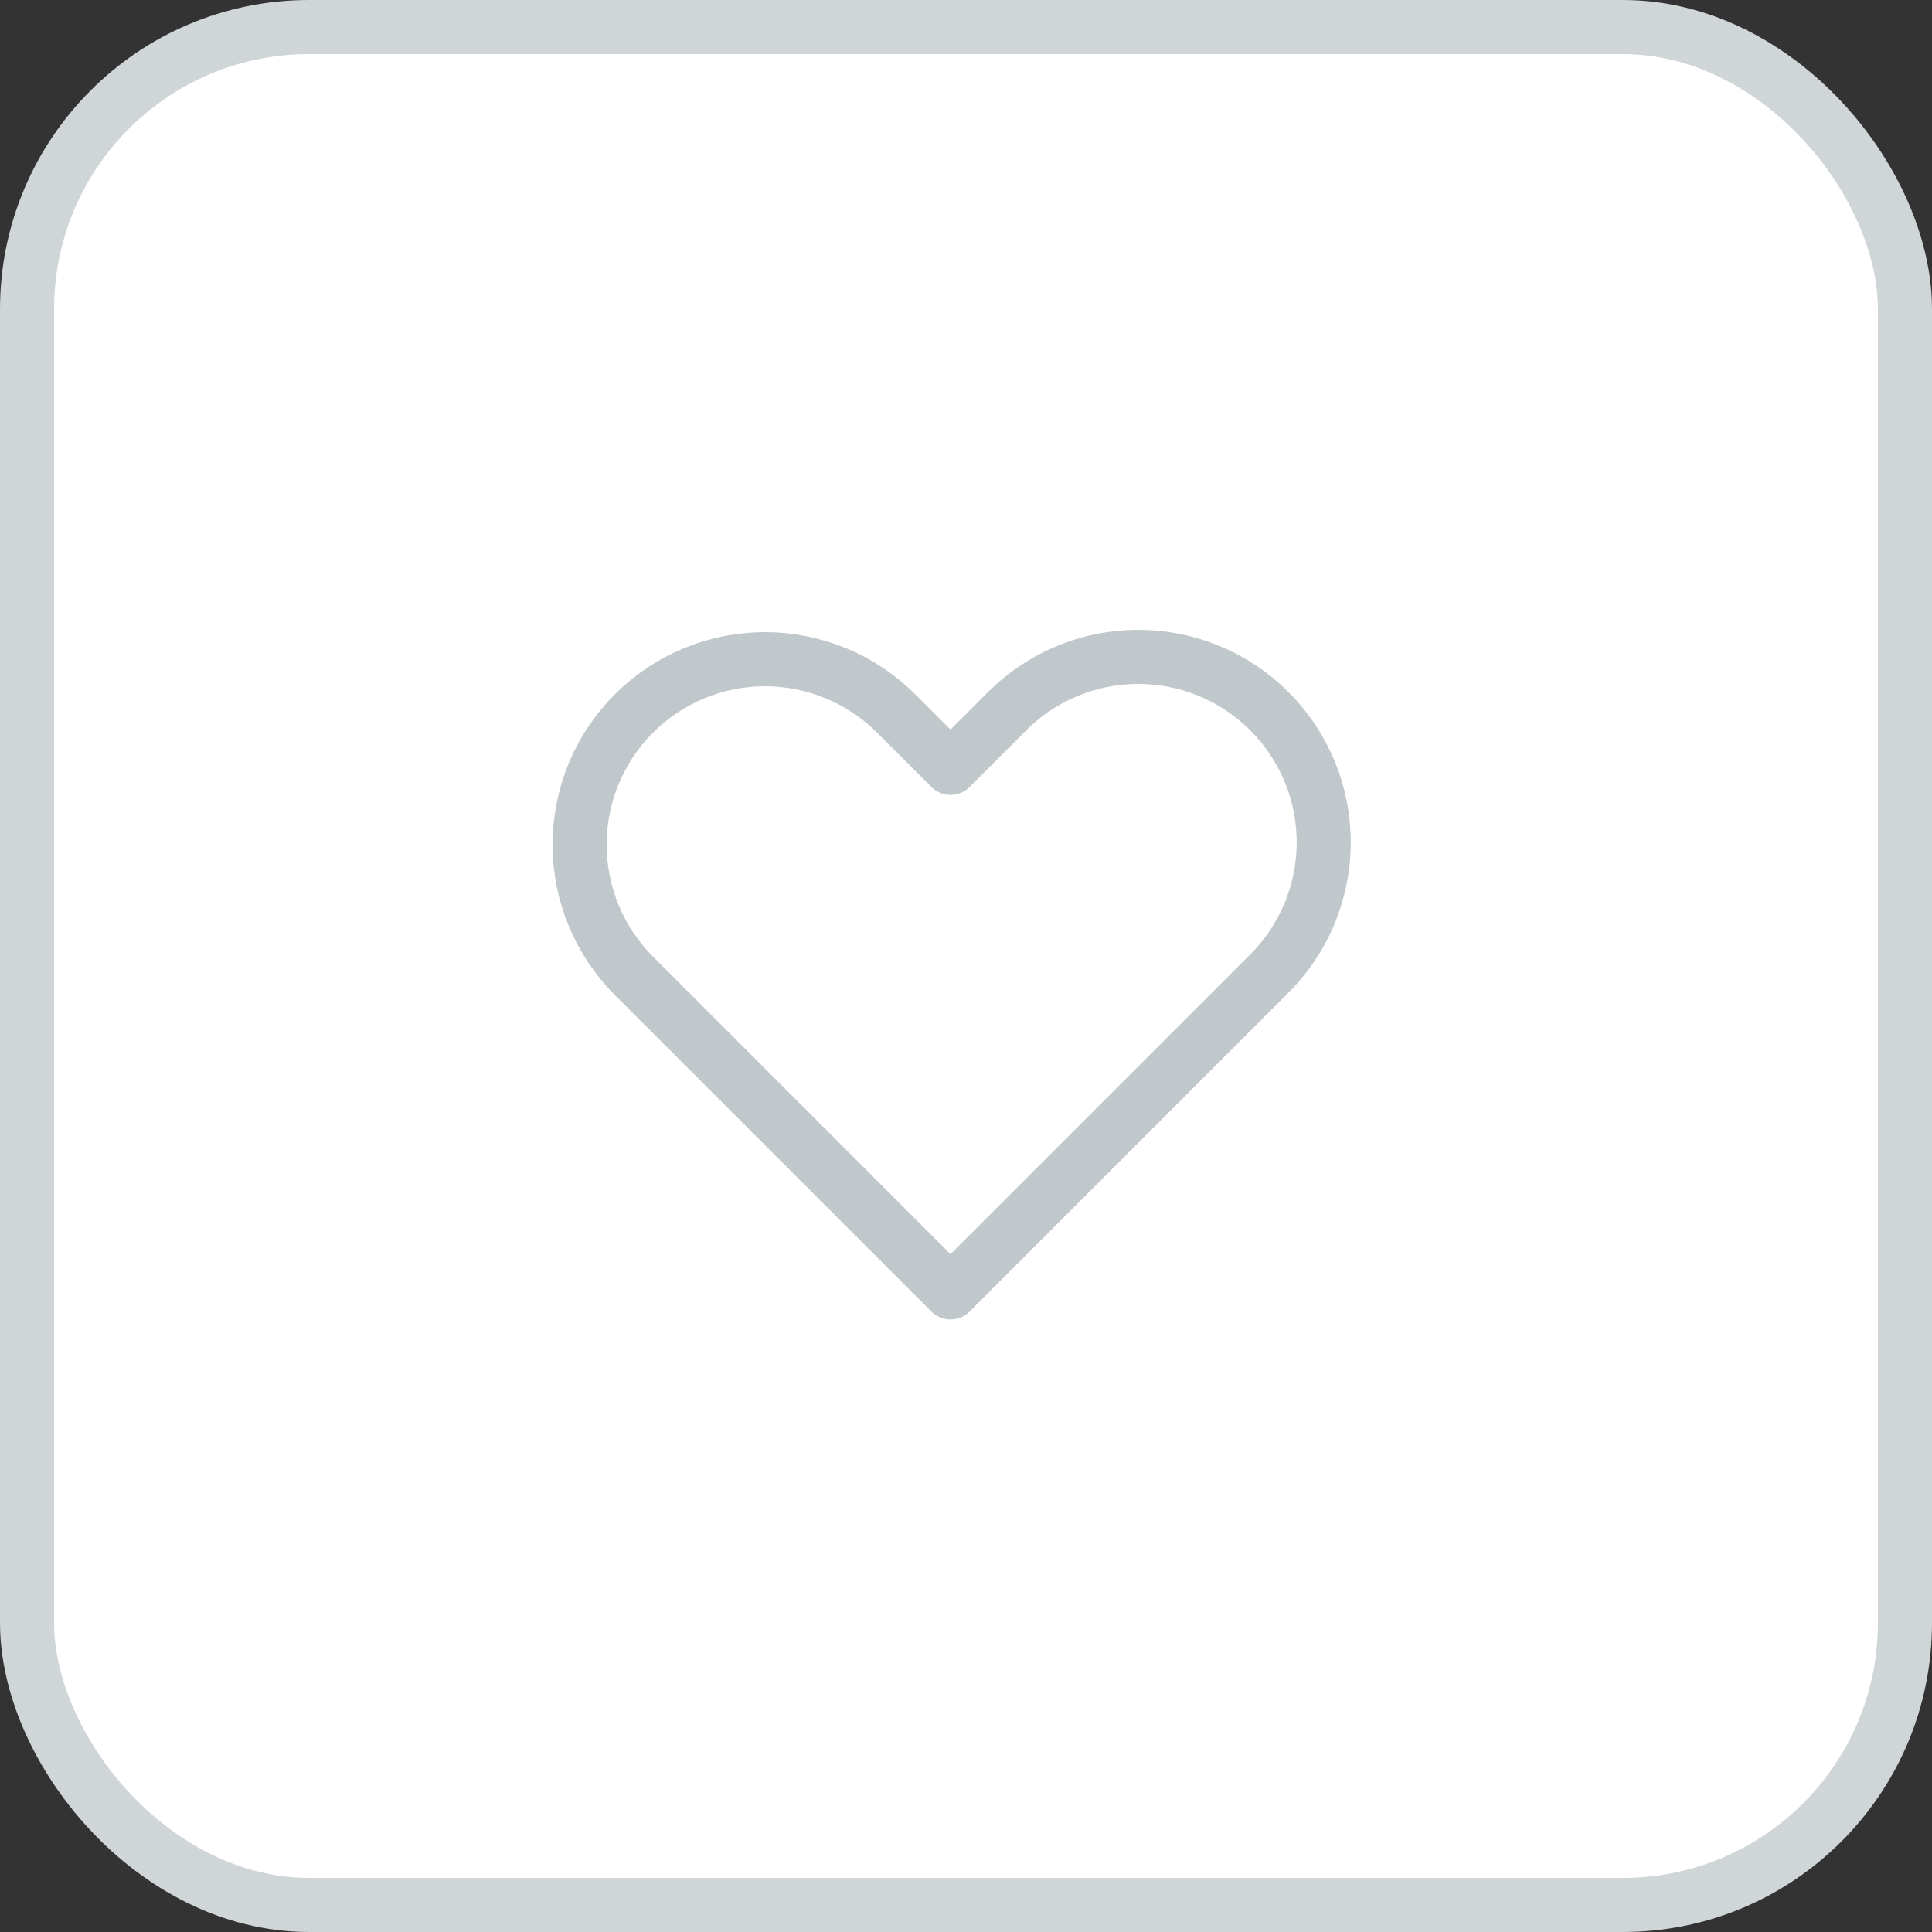 <svg width="50" height="50" viewBox="0 0 50 50" fill="none" xmlns="http://www.w3.org/2000/svg">
<rect x="0" y="0" width="50" height="50" fill="#333333" stroke="none"/>
<rect x="0.7" y="0.7" width="48.6" height="48.6" rx="7.3" fill="white"/>
<rect x="0.7" y="0.7" width="48.6" height="48.6" rx="7.3" stroke="#D0D5D8" stroke-width="1.4"/>
<path fill-rule="evenodd" clip-rule="evenodd" d="M16.405 18.465C17.305 17.566 18.526 17.06 19.799 17.06C21.072 17.06 22.292 17.566 23.193 18.465L24.599 19.871L26.005 18.465C26.448 18.007 26.978 17.641 27.563 17.39C28.149 17.138 28.779 17.006 29.416 17C30.054 16.995 30.686 17.116 31.276 17.357C31.866 17.599 32.401 17.955 32.852 18.406C33.303 18.857 33.659 19.392 33.901 19.982C34.142 20.572 34.263 21.204 34.258 21.842C34.252 22.479 34.12 23.109 33.868 23.695C33.617 24.28 33.251 24.81 32.793 25.253L24.599 33.447L16.405 25.253C15.505 24.352 15 23.132 15 21.859C15 20.586 15.505 19.366 16.405 18.465V18.465Z" stroke="#C1C8CC" stroke-width="1.4" stroke-linejoin="round"/>
</svg>
